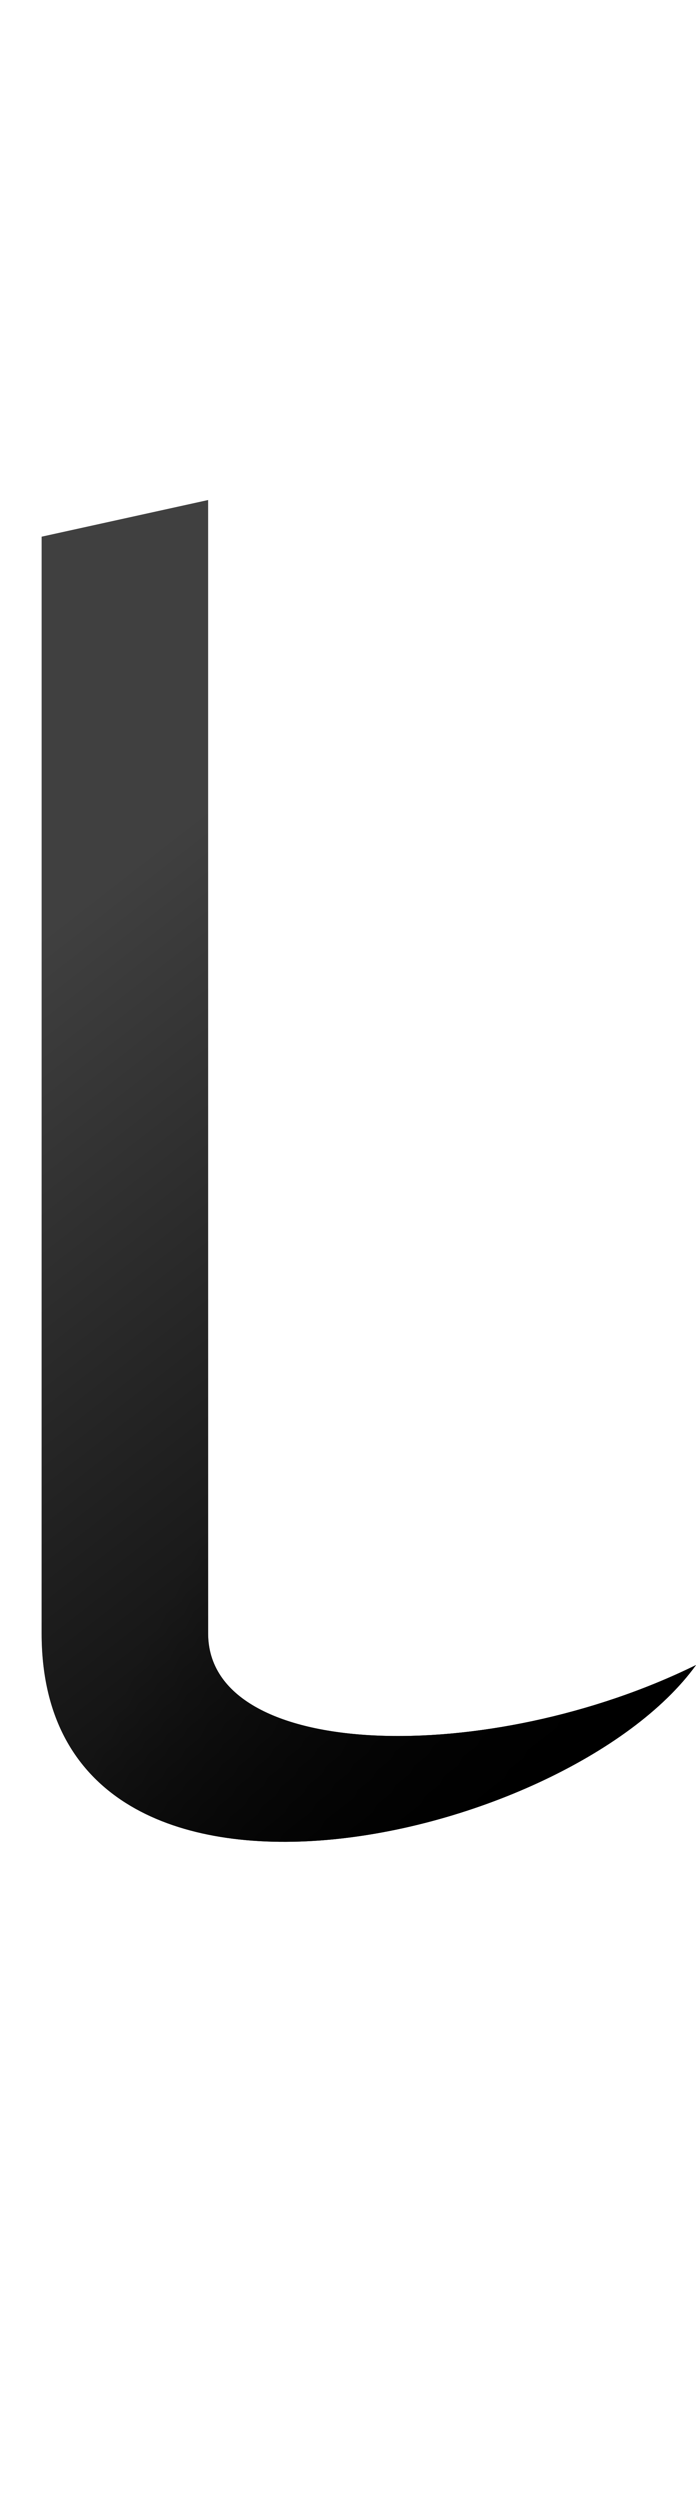 <?xml version="1.0" encoding="UTF-8" standalone="no"?>
<svg
   version="1.1"
   viewBox="0 0 418.0 1500.0"
   width="418.0"
   height="1500.0"
   id="svg109"
   sodipodi:docname="alef-ar.2.svg"
   inkscape:version="1.1.1 (c3084ef, 2021-09-22)"
   xmlns:inkscape="http://www.inkscape.org/namespaces/inkscape"
   xmlns:sodipodi="http://sodipodi.sourceforge.net/DTD/sodipodi-0.dtd"
   xmlns:xlink="http://www.w3.org/1999/xlink"
   xmlns="http://www.w3.org/2000/svg"
   xmlns:svg="http://www.w3.org/2000/svg">
  <defs
     id="defs111">
    <linearGradient
       inkscape:collect="always"
       id="linearGradient2260">
      <stop
         style="stop-color:#000000;stop-opacity:1;"
         offset="0"
         id="stop2256" />
      <stop
         style="stop-color:#000000;stop-opacity:0;"
         offset="1"
         id="stop2258" />
    </linearGradient>
    <linearGradient
       inkscape:collect="always"
       xlink:href="#linearGradient2260"
       id="linearGradient2262"
       x1="25"
       y1="397.469"
       x2="418"
       y2="397.469"
       gradientUnits="userSpaceOnUse" />
    <linearGradient
       inkscape:collect="always"
       xlink:href="#linearGradient2260"
       id="linearGradient2264"
       x1="25"
       y1="397.469"
       x2="418"
       y2="397.469"
       gradientUnits="userSpaceOnUse" />
    <linearGradient
       inkscape:collect="always"
       xlink:href="#linearGradient2260"
       id="linearGradient2285"
       gradientUnits="userSpaceOnUse"
       x1="417.635"
       y1="99.333"
       x2="150.476"
       y2="235.091" />
    <linearGradient
       inkscape:collect="always"
       xlink:href="#linearGradient2260"
       id="linearGradient2447"
       gradientUnits="userSpaceOnUse"
       x1="417.635"
       y1="100.664"
       x2="57.308"
       y2="563.84"
       gradientTransform="translate(420)" />
  </defs>
  <sodipodi:namedview
     objecttolerance="1"
     gridtolerance="1"
     guidetolerance="1"
     id="namedview103"
     pagecolor="#ffffff"
     bordercolor="#cccccc"
     borderopacity="1"
     inkscape:pageshadow="0"
     inkscape:pageopacity="1"
     inkscape:pagecheckerboard="0"
     showgrid="false"
     inkscape:current-layer="svg109">
    <sodipodi:guide
       position="0,400"
       orientation="0,-1"
       id="guide101" />
  </sodipodi:namedview>
  <g
     transform="matrix(1 0 0 -1 0 1100.0)"
     id="g107"
     style="fill:#404040">
    <path
       d="M418.0 101.0C294.0 40.0 125.0 43.0 125.0 120.0V800.0L25.0 778.0V120.0C25.0 -78.0 340.0 -7.0 418.0 101.0Z"
       id="path105" />
  </g>
  <g
     transform="matrix(1,0,0,-1,0,1100)"
     id="g2175"
     style="fill:url(#linearGradient2262);fill-opacity:1">
    <path
       d="M 418,101 C 294,40 125,43 125,120 V 800 L 25,778 V 120 C 25,-78 340,-7 418,101 Z"
       id="path2173"
       style="fill:url(#linearGradient2285);fill-opacity:1" />
  </g>
  <g
     transform="matrix(1,0,0,-1,-420,1100)"
     id="g2179"
     style="fill:url(#linearGradient2264);fill-opacity:1">
    <path
       d="M 838,101 C 714,40 545,43 545,120 V 800 L 445,778 V 120 C 445,-78 760,-7 838,101 Z"
       id="path2177"
       style="fill:url(#linearGradient2447);fill-opacity:1" />
  </g>
</svg>
